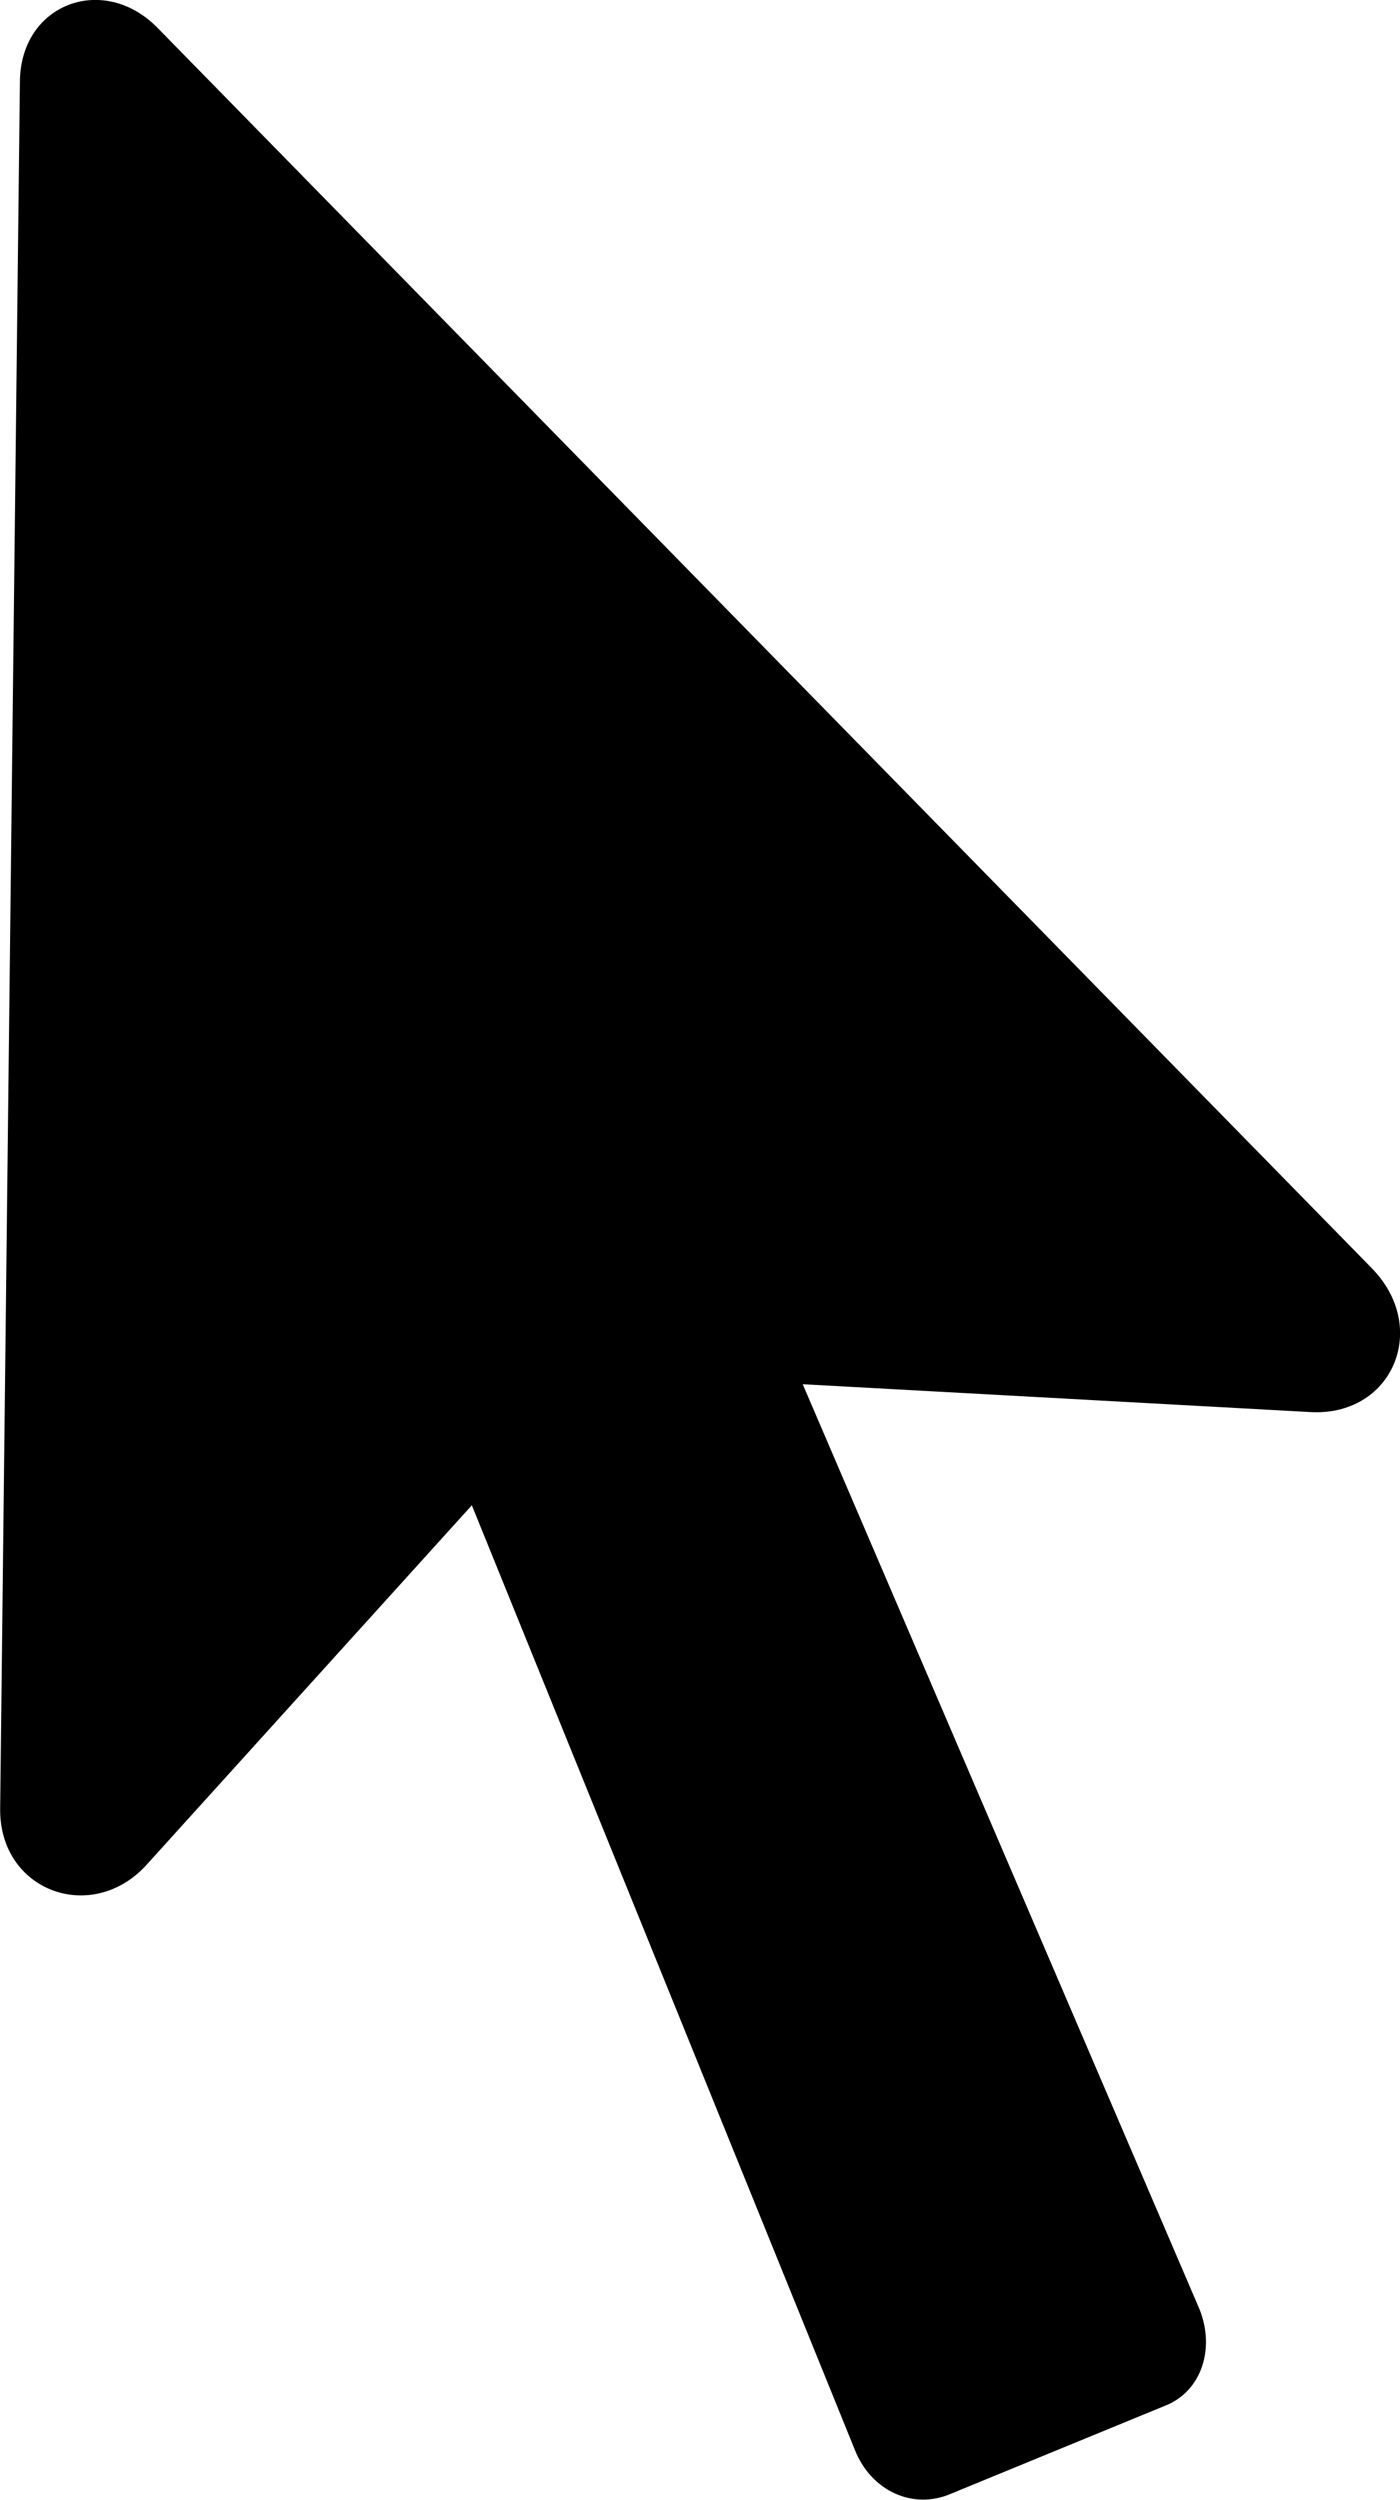 
<svg
    viewBox="0 0 15.613 27.876"
    xmlns="http://www.w3.org/2000/svg"
>
    <path
        fill="inherit"
        d="M13.362 25.716L8.952 15.436L14.602 15.746C15.522 15.806 15.952 14.816 15.302 14.146L1.762 0.316C1.162 -0.304 0.232 0.036 0.222 0.906L0.002 20.156C-0.018 21.096 1.042 21.476 1.652 20.776L5.262 16.786L9.532 27.316C9.712 27.776 10.182 27.996 10.612 27.806L12.972 26.836C13.412 26.676 13.562 26.166 13.362 25.716Z"
        fillRule="evenodd"
        clipRule="evenodd"
    />
</svg>
        